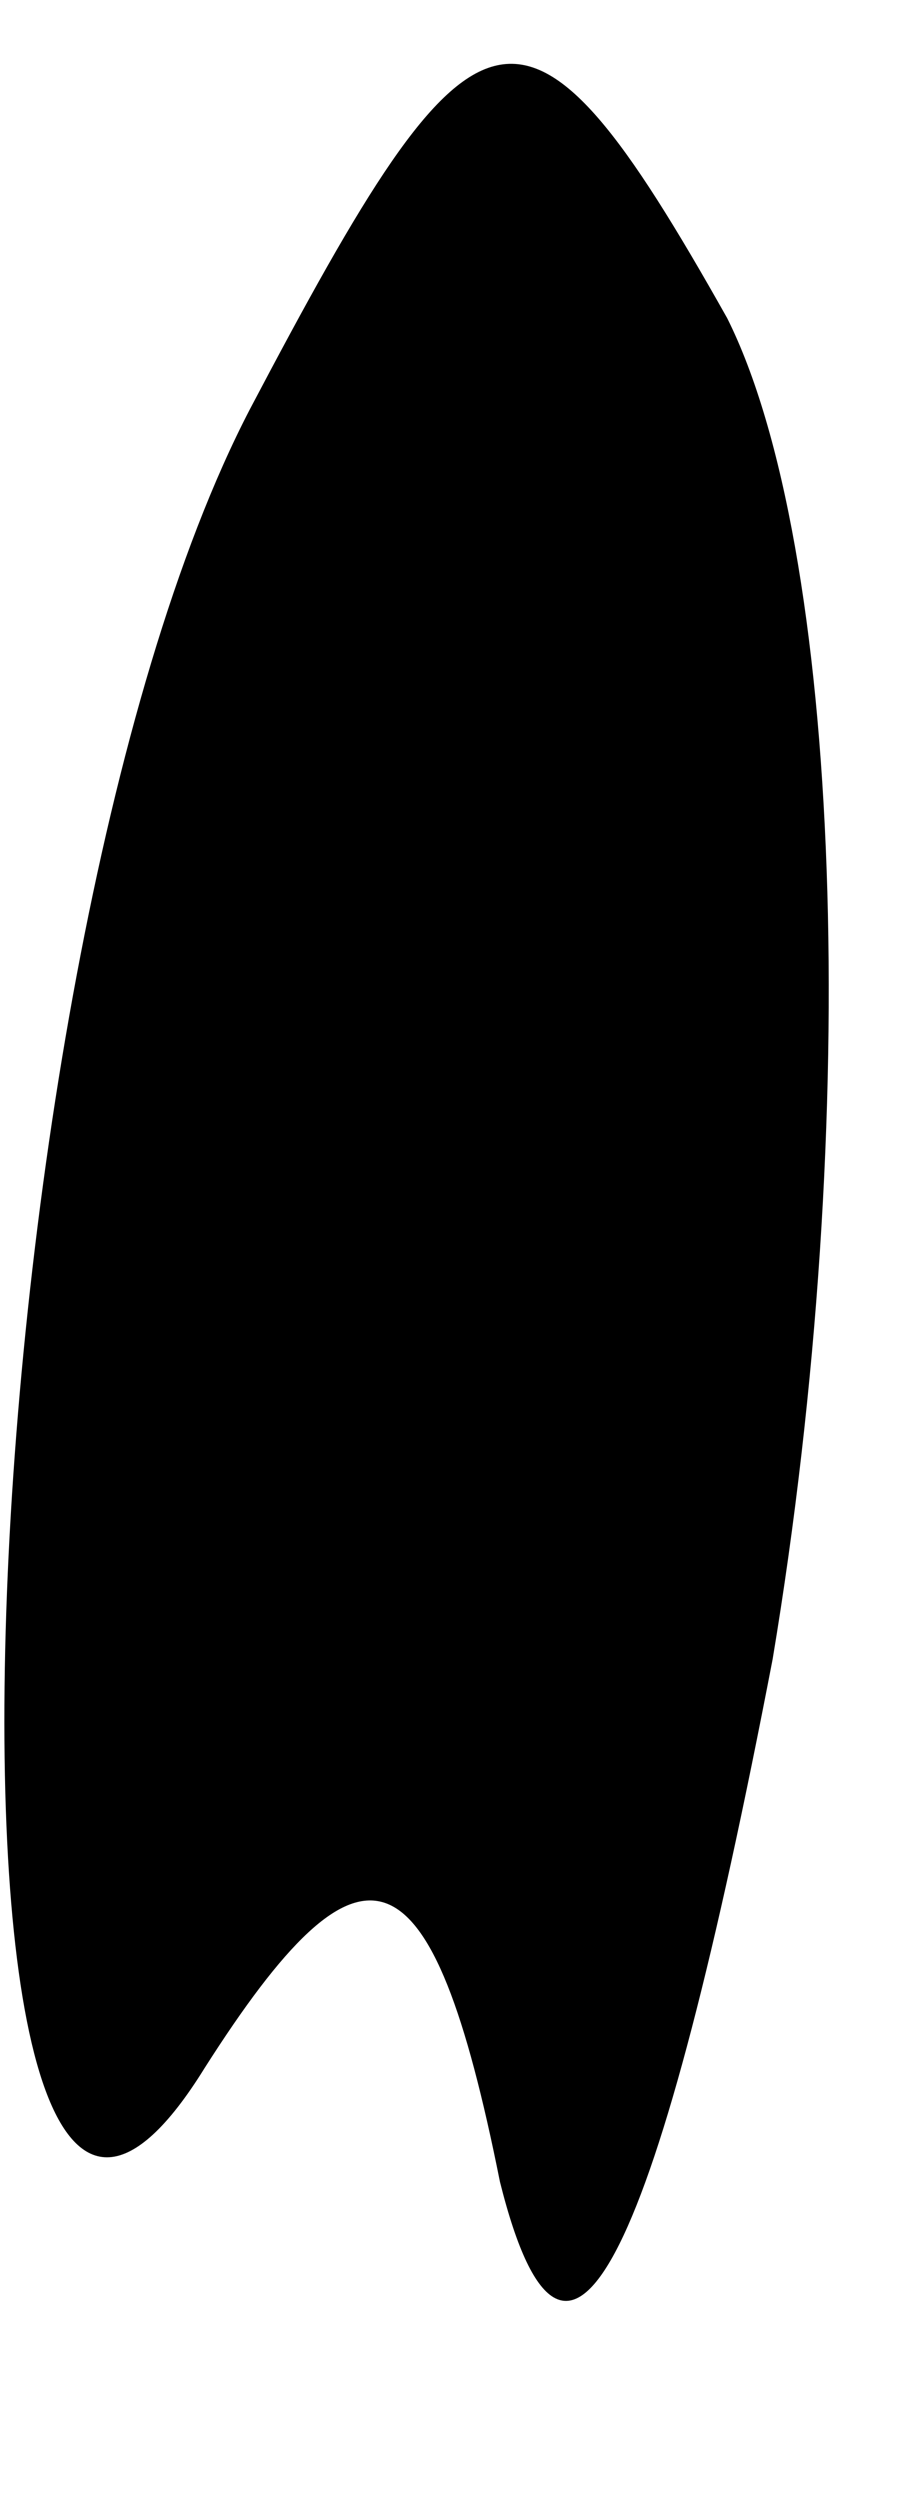 <?xml version="1.0" standalone="no"?>
<!DOCTYPE svg PUBLIC "-//W3C//DTD SVG 20010904//EN"
 "http://www.w3.org/TR/2001/REC-SVG-20010904/DTD/svg10.dtd">
<svg version="1.0" xmlns="http://www.w3.org/2000/svg"
 width="4pt" height="11pt" viewBox="0 0 4 11"
 preserveAspectRatio="xMidYMid meet">
<g transform="translate(0,11) scale(0.1,-0.1)"
fill="#000000" stroke="none">
<path fill="#000000" stroke="none" d="M11 92 c-13 -25 -15 -94 -2 -73 7 11
10 10 13 -5 3 -12 7 -3 12 23 4 24 3 49 -2 59 -9 16 -11 15 -21 -4z"/>
</g>
</svg>
